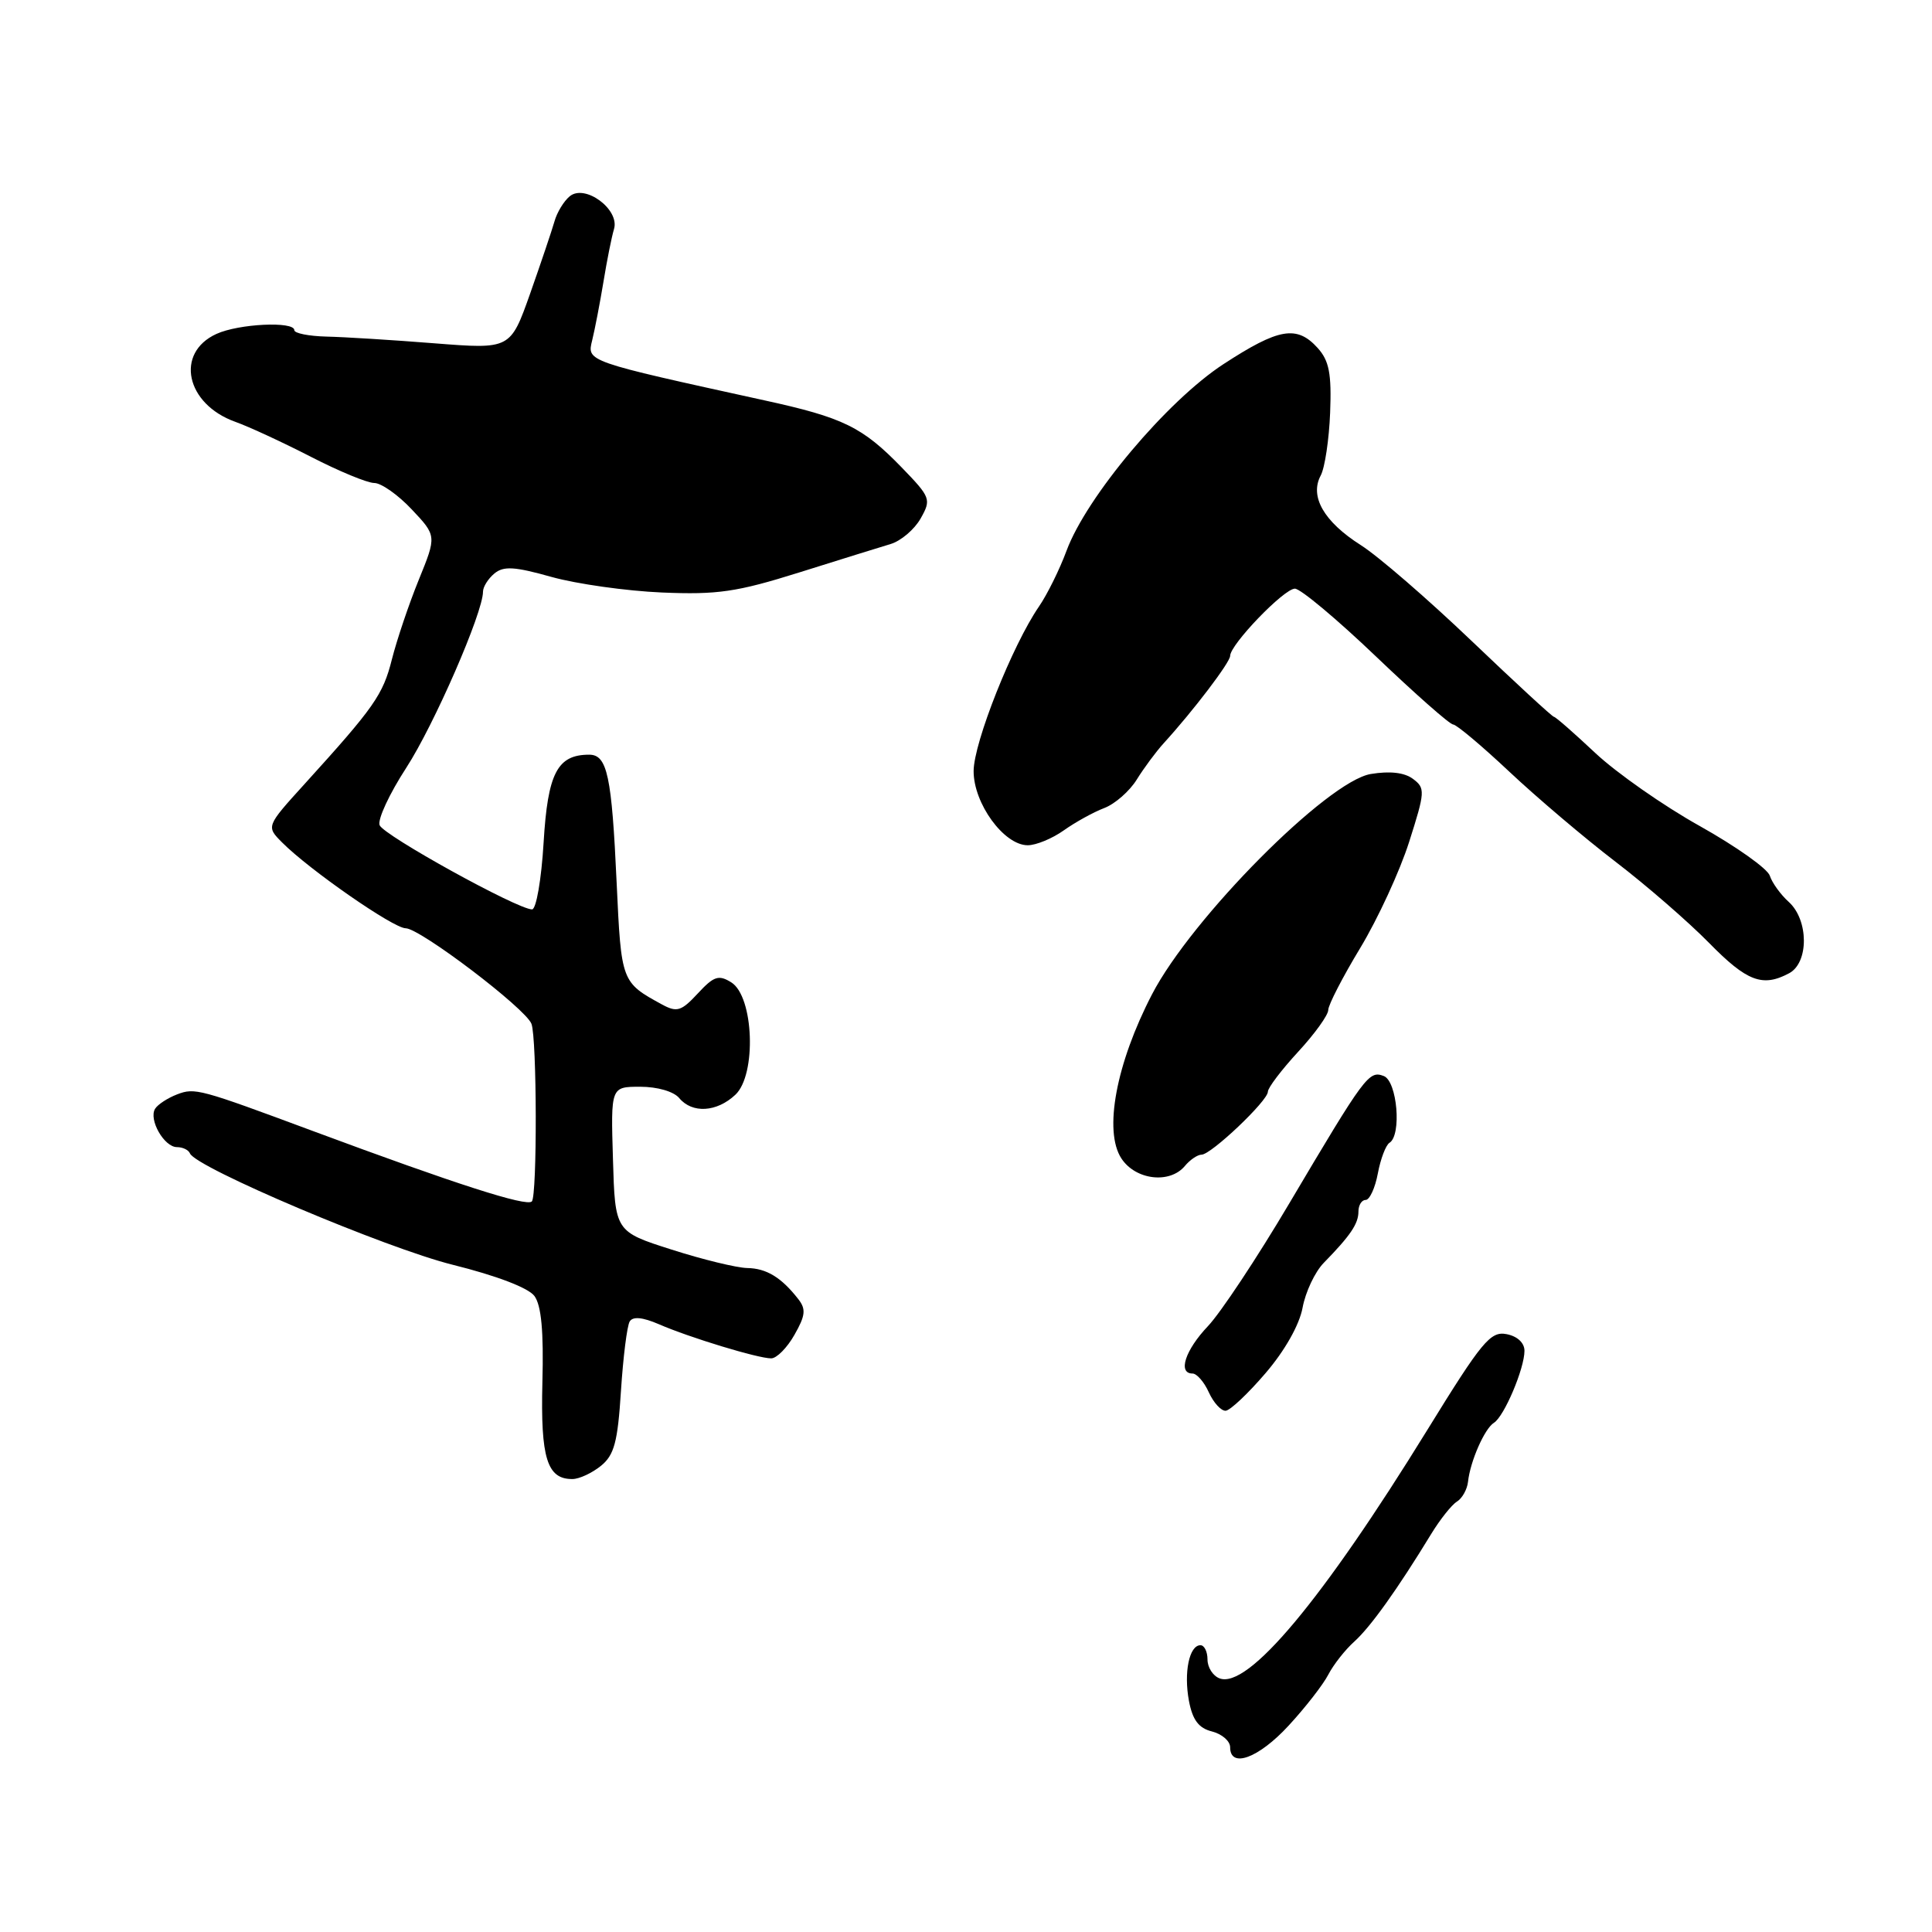<?xml version="1.0" encoding="UTF-8" standalone="no"?>
<!DOCTYPE svg PUBLIC "-//W3C//DTD SVG 1.1//EN" "http://www.w3.org/Graphics/SVG/1.1/DTD/svg11.dtd" >
<svg xmlns="http://www.w3.org/2000/svg" xmlns:xlink="http://www.w3.org/1999/xlink" version="1.1" viewBox="0 0 256 256">
 <g >
 <path fill="currentColor"
d=" M 170.76 228.64 C 172.97 226.25 175.33 223.21 176.01 221.89 C 176.69 220.58 178.24 218.60 179.47 217.50 C 181.61 215.57 185.17 210.59 189.64 203.26 C 190.82 201.33 192.35 199.40 193.05 198.97 C 193.75 198.54 194.41 197.35 194.52 196.34 C 194.81 193.63 196.72 189.29 197.95 188.53 C 199.31 187.69 202.00 181.34 202.00 178.99 C 202.00 177.93 201.05 177.05 199.62 176.78 C 197.49 176.37 196.36 177.74 189.13 189.47 C 175.22 212.04 165.35 223.84 161.59 222.39 C 160.71 222.06 160.00 220.93 160.00 219.89 C 160.00 218.85 159.58 218.00 159.07 218.00 C 157.58 218.00 156.84 221.61 157.54 225.37 C 158.02 227.91 158.83 228.99 160.60 229.43 C 161.92 229.77 163.00 230.70 163.00 231.52 C 163.00 234.36 166.78 232.97 170.76 228.64 Z  M 79.63 194.23 C 81.39 192.80 81.85 191.08 82.28 184.31 C 82.57 179.81 83.09 175.67 83.44 175.10 C 83.86 174.41 85.15 174.54 87.29 175.46 C 91.38 177.24 100.47 180.00 102.19 179.99 C 102.91 179.99 104.30 178.59 105.27 176.87 C 106.73 174.31 106.82 173.47 105.77 172.13 C 103.53 169.26 101.56 168.06 99.00 168.02 C 97.62 167.99 93.12 166.90 89.00 165.58 C 81.50 163.19 81.50 163.19 81.22 153.59 C 80.93 144.00 80.93 144.00 84.84 144.00 C 87.10 144.00 89.28 144.63 90.00 145.50 C 91.72 147.57 94.97 147.38 97.44 145.06 C 100.27 142.41 99.89 132.04 96.90 130.17 C 95.23 129.13 94.59 129.34 92.46 131.64 C 90.28 133.99 89.70 134.17 87.74 133.11 C 82.33 130.16 82.32 130.12 81.71 117.00 C 81.06 102.79 80.47 100.00 78.07 100.00 C 73.85 100.00 72.58 102.44 72.03 111.65 C 71.74 116.53 71.05 120.50 70.50 120.50 C 68.56 120.49 50.82 110.69 50.30 109.34 C 50.01 108.59 51.60 105.17 53.83 101.74 C 57.52 96.05 64.00 81.18 64.00 78.40 C 64.00 77.76 64.68 76.68 65.51 75.99 C 66.73 74.98 68.19 75.07 73.09 76.45 C 76.43 77.38 83.01 78.31 87.71 78.51 C 95.06 78.82 97.62 78.45 105.88 75.86 C 111.17 74.20 116.62 72.50 118.00 72.09 C 119.38 71.68 121.17 70.15 121.99 68.70 C 123.42 66.17 123.32 65.91 119.49 61.95 C 114.27 56.57 111.75 55.33 101.25 53.04 C 77.55 47.84 77.77 47.92 78.47 45.08 C 78.82 43.66 79.49 40.18 79.96 37.35 C 80.42 34.52 81.05 31.37 81.36 30.35 C 82.14 27.76 77.51 24.33 75.49 26.01 C 74.71 26.65 73.80 28.15 73.47 29.34 C 73.13 30.53 71.68 34.83 70.25 38.89 C 67.63 46.28 67.63 46.28 57.57 45.49 C 52.03 45.05 45.59 44.65 43.25 44.60 C 40.91 44.54 39.00 44.16 39.00 43.75 C 39.00 42.54 31.63 42.89 28.67 44.25 C 23.17 46.77 24.62 53.54 31.17 55.89 C 33.00 56.54 37.52 58.64 41.22 60.54 C 44.91 62.44 48.68 64.00 49.60 64.00 C 50.51 64.00 52.75 65.57 54.56 67.50 C 57.86 71.00 57.86 71.00 55.48 76.85 C 54.17 80.07 52.58 84.80 51.93 87.36 C 50.75 92.07 49.59 93.71 40.38 103.86 C 35.26 109.50 35.26 109.50 37.38 111.63 C 40.99 115.26 52.14 123.00 53.75 123.00 C 55.65 123.00 69.64 133.62 70.42 135.66 C 71.15 137.55 71.19 158.48 70.47 159.20 C 69.75 159.91 60.50 156.94 41.50 149.88 C 26.38 144.26 25.83 144.11 23.47 145.01 C 22.22 145.49 20.90 146.35 20.55 146.92 C 19.67 148.35 21.75 152.00 23.45 152.00 C 24.21 152.00 24.98 152.37 25.17 152.83 C 25.92 154.70 51.18 165.40 59.99 167.59 C 65.78 169.03 70.00 170.64 70.81 171.72 C 71.73 172.97 72.05 176.40 71.87 183.17 C 71.62 193.21 72.49 196.02 75.87 195.98 C 76.77 195.97 78.46 195.18 79.63 194.23 Z  M 167.70 181.94 C 170.24 178.98 172.18 175.55 172.60 173.27 C 172.98 171.20 174.24 168.53 175.40 167.34 C 178.95 163.71 180.00 162.15 180.00 160.54 C 180.00 159.69 180.43 159.00 180.95 159.00 C 181.48 159.00 182.21 157.42 182.57 155.49 C 182.93 153.56 183.63 151.73 184.11 151.43 C 185.75 150.42 185.14 143.27 183.36 142.58 C 181.38 141.82 180.89 142.49 170.81 159.50 C 166.58 166.65 161.74 173.95 160.06 175.72 C 157.04 178.90 156.03 182.00 158.02 182.00 C 158.58 182.00 159.56 183.12 160.18 184.50 C 160.81 185.88 161.81 186.97 162.41 186.93 C 163.01 186.89 165.39 184.64 167.70 181.94 Z  M 157.00 154.50 C 157.68 153.68 158.68 153.00 159.21 153.00 C 160.48 153.00 168.00 145.86 168.00 144.66 C 168.00 144.14 169.80 141.77 172.00 139.38 C 174.20 137.00 176.00 134.50 176.00 133.83 C 176.00 133.17 177.91 129.46 180.24 125.61 C 182.57 121.75 185.49 115.42 186.72 111.55 C 188.84 104.90 188.87 104.43 187.23 103.21 C 186.10 102.36 184.17 102.14 181.63 102.56 C 175.88 103.53 157.89 121.65 152.65 131.75 C 147.89 140.92 146.22 149.88 148.59 153.50 C 150.47 156.37 155.00 156.90 157.00 154.50 Z  M 237.07 128.96 C 239.69 127.56 239.67 121.92 237.03 119.52 C 235.94 118.54 234.81 116.97 234.51 116.04 C 234.22 115.11 230.04 112.15 225.24 109.46 C 220.43 106.78 214.21 102.42 211.40 99.79 C 208.60 97.16 206.13 94.99 205.90 94.98 C 205.68 94.97 200.78 90.45 195.00 84.93 C 189.22 79.41 182.62 73.69 180.31 72.23 C 175.43 69.13 173.51 65.79 175.00 63.01 C 175.55 61.98 176.11 58.23 176.25 54.67 C 176.45 49.50 176.12 47.80 174.60 46.11 C 171.84 43.06 169.45 43.47 162.13 48.24 C 154.64 53.12 143.98 65.80 141.32 72.98 C 140.40 75.47 138.75 78.80 137.66 80.38 C 134.15 85.49 129.02 98.39 129.01 102.17 C 129.00 106.47 133.03 112.00 136.18 112.00 C 137.29 112.00 139.44 111.11 140.97 110.02 C 142.49 108.94 144.90 107.61 146.32 107.07 C 147.74 106.53 149.68 104.83 150.63 103.29 C 151.58 101.76 153.18 99.60 154.18 98.50 C 158.14 94.16 163.00 87.76 163.00 86.91 C 163.00 85.41 170.13 78.00 171.58 78.00 C 172.32 78.00 177.16 82.05 182.34 87.00 C 187.52 91.95 192.11 96.00 192.55 96.00 C 192.98 96.00 196.33 98.81 199.99 102.25 C 203.65 105.69 209.98 111.06 214.07 114.19 C 218.16 117.32 223.73 122.16 226.46 124.94 C 231.48 130.06 233.55 130.84 237.07 128.96 Z "/>
</g>
</svg>